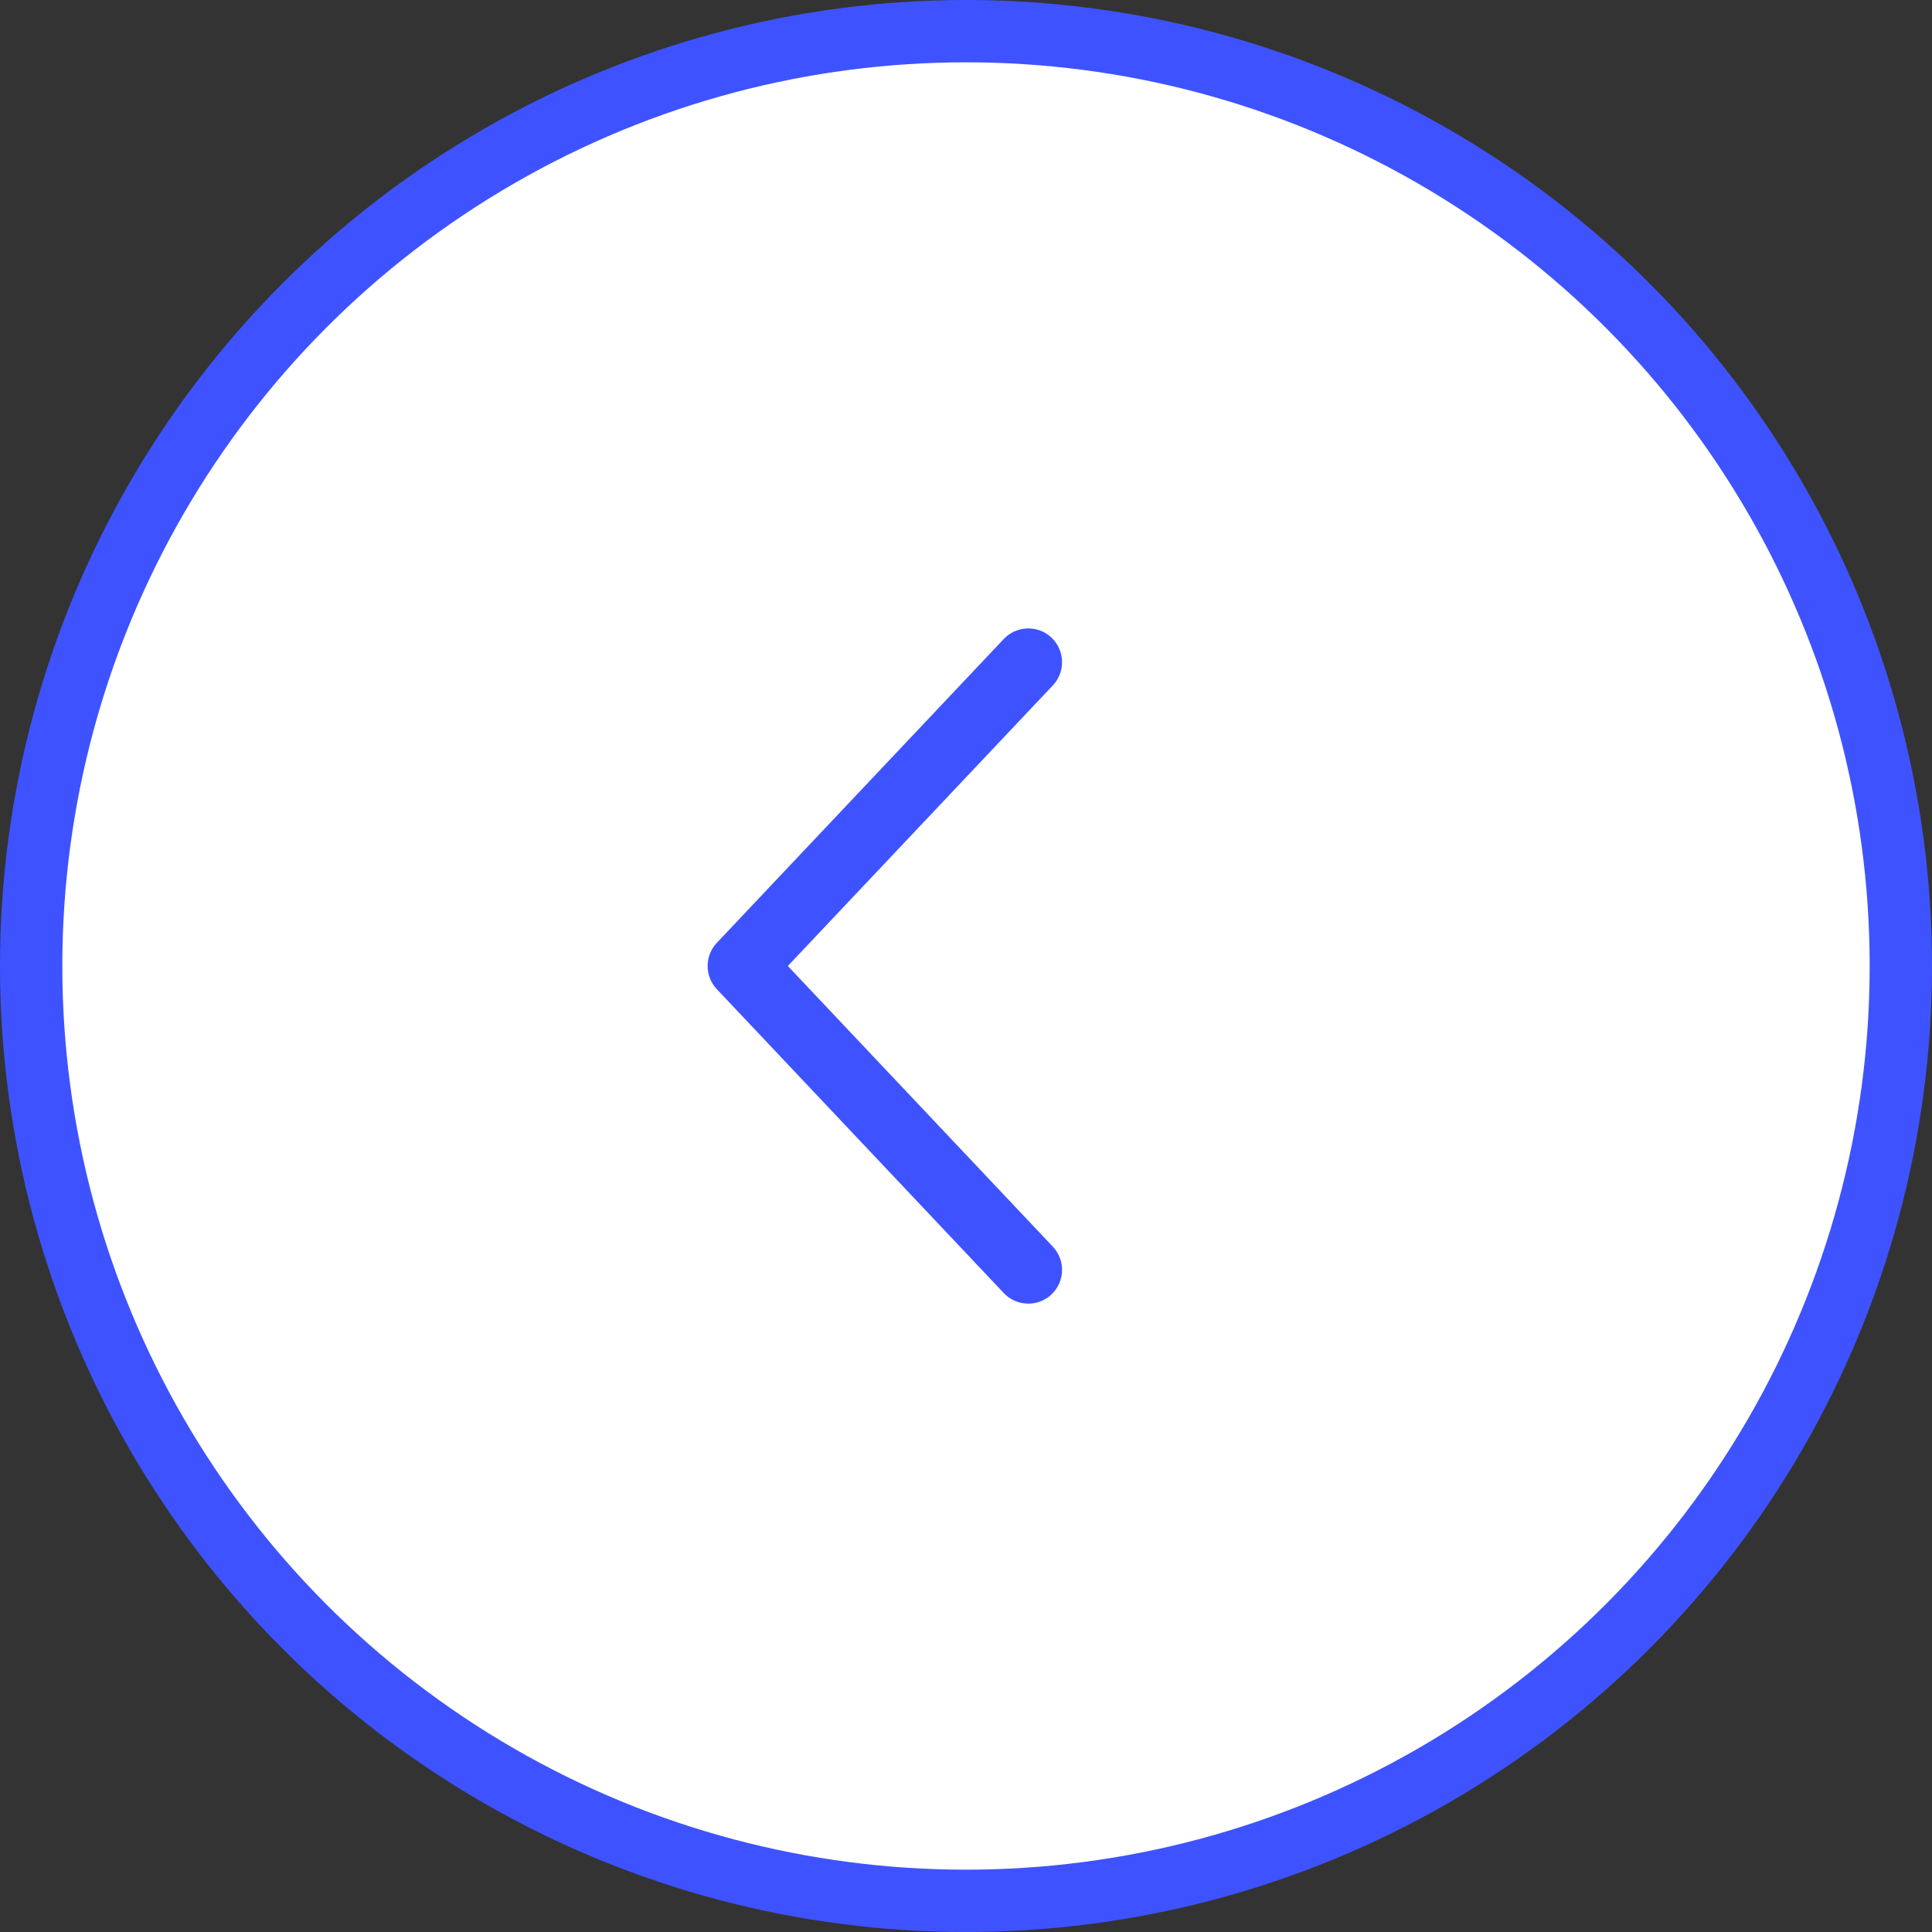 <svg width="31" height="31" viewBox="0 0 31 31" fill="none" xmlns="http://www.w3.org/2000/svg">
<rect x="0" y="0" width="31" height="31" fill="#333333" stroke="none"/>
<circle cx="15.5" cy="15.5" r="15" fill="white" stroke="#3E53FF"/>
<path d="M16.894 10.997C17.099 10.78 17.089 10.437 16.872 10.231C16.654 10.026 16.312 10.036 16.106 10.253L11.502 15.128C11.305 15.337 11.305 15.663 11.502 15.872L16.106 20.748C16.312 20.965 16.654 20.975 16.872 20.77C17.089 20.564 17.099 20.222 16.894 20.004L12.641 15.5L16.894 10.997Z" fill="#3E53FF"/>
</svg>
